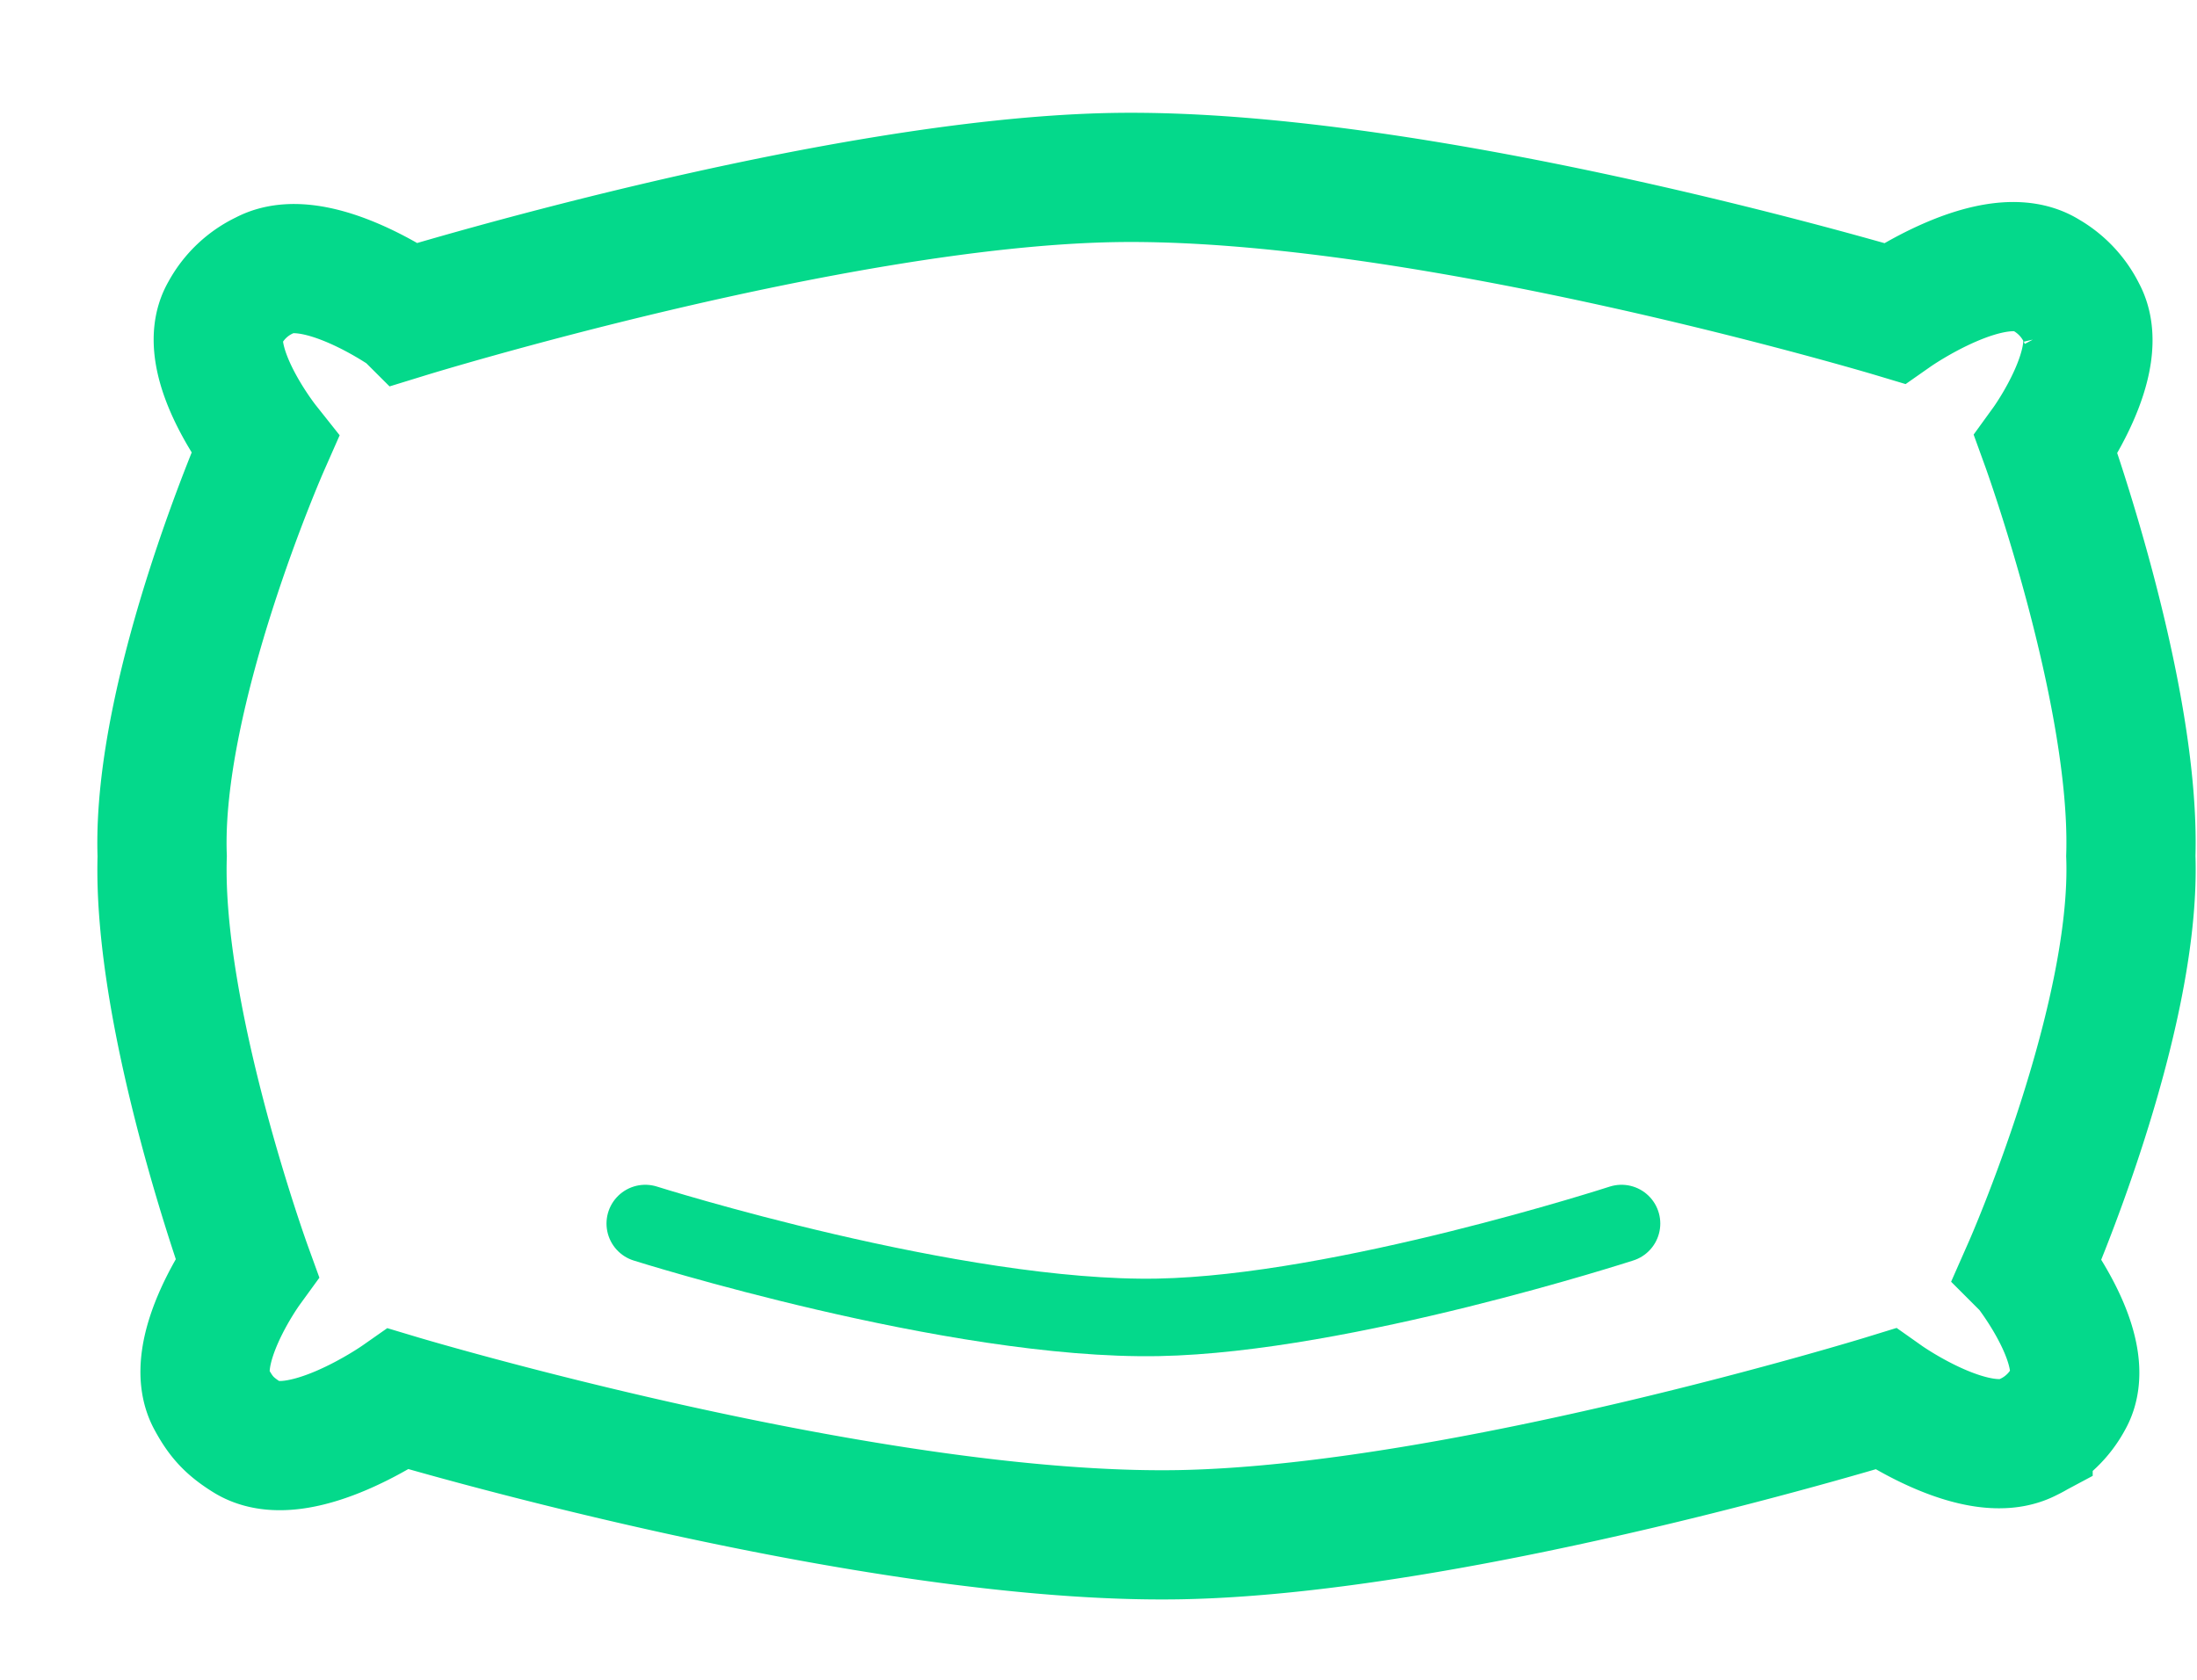 <svg xmlns="http://www.w3.org/2000/svg" width="17" height="13" fill="none" viewBox="0 0 17 13">
  <path stroke="#04D98B" d="M15.693 9.808s.841-1.906.795-3.183c.039-1.266-.656-3.183-.656-3.183s.473-.653.276-1.018a.694.694 0 00-.276-.295c-.396-.25-1.175.295-1.175.295s-3.645-1.093-6.045-1.05c-2.174.04-5.457 1.05-5.457 1.05S2.44 1.92 2.049 2.13a.684.684 0 00-.31.295c-.21.363.31 1.018.31 1.018s-.84 1.906-.794 3.183c-.039 1.266.656 3.183.656 3.183s-.474.653-.276 1.018c.074.137.14.21.276.295.395.25 1.174-.295 1.174-.295s3.646 1.093 6.045 1.05c2.175-.04 5.458-1.05 5.458-1.05s.714.504 1.105.295a.684.684 0 00.311-.295c.21-.363-.31-1.018-.31-1.018z"/>
  <path stroke="#04D98B" stroke-linecap="round" stroke-linejoin="round" stroke-width=".6" d="M12.547 9.469s-2.156.699-3.584.726c-1.576.03-3.97-.726-3.97-.726"/>
</svg>
